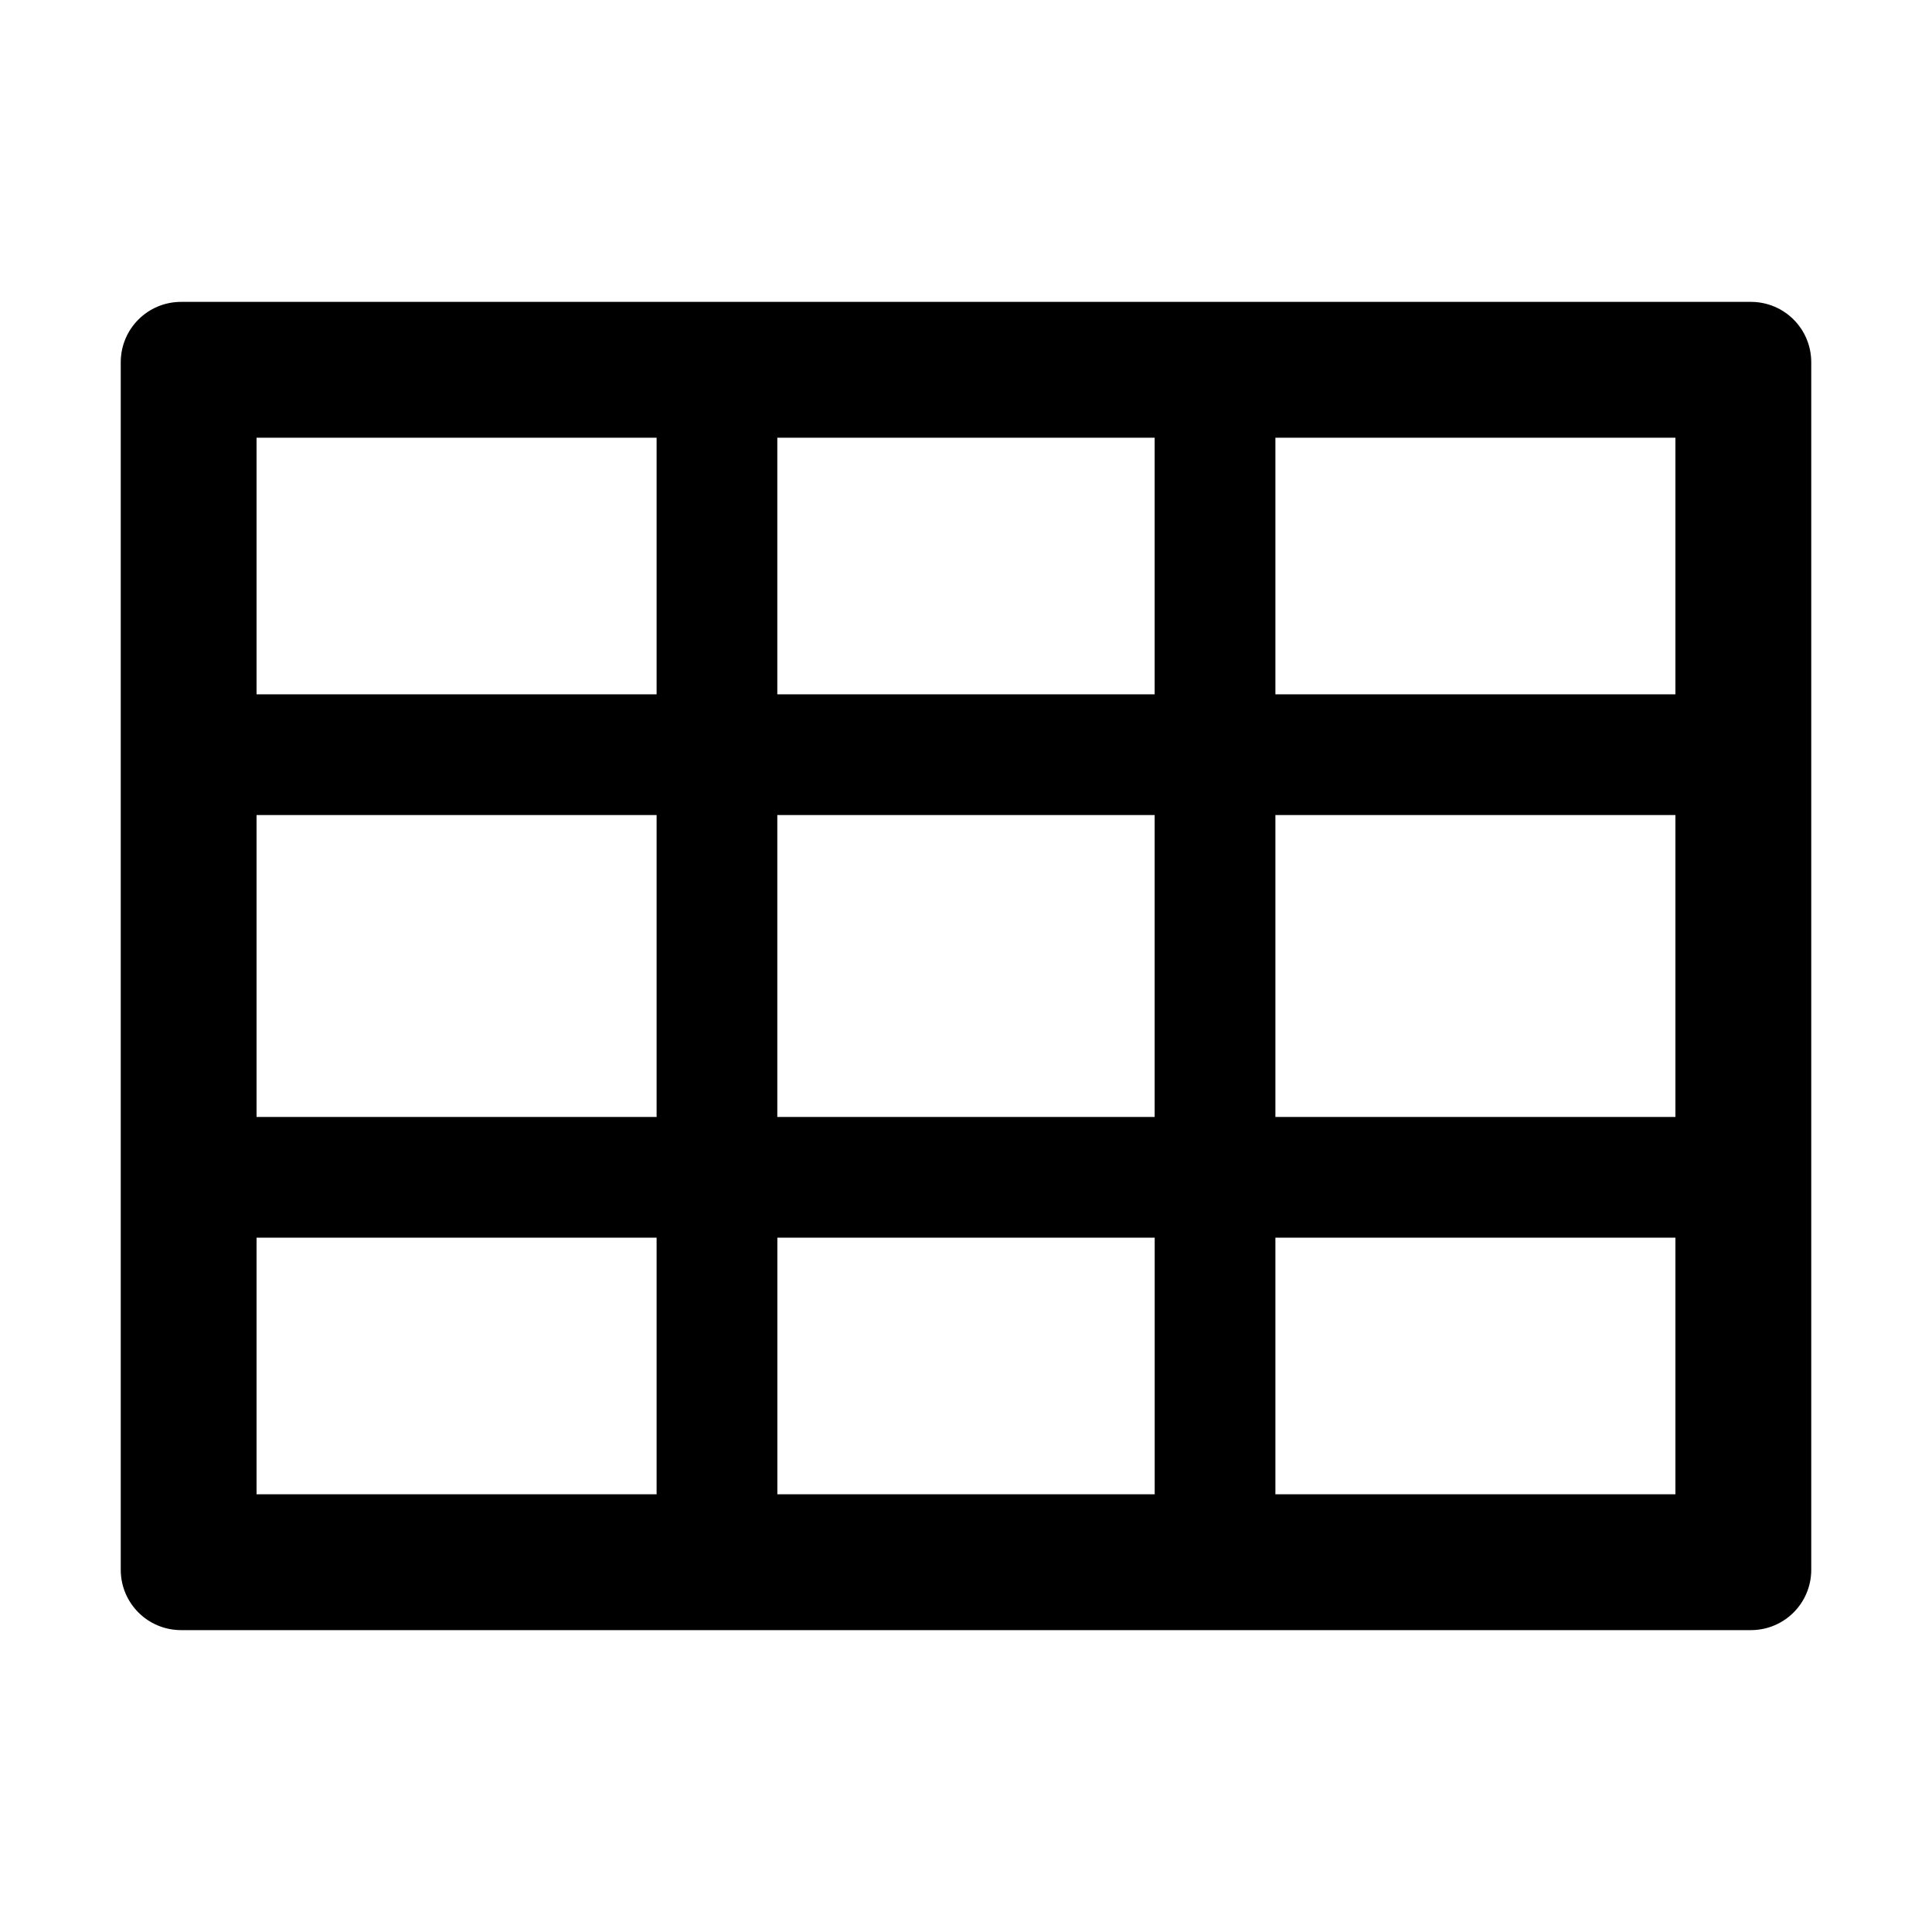 <svg fill="currentColor" viewBox="0 0 48 48" id="Table" xmlns="http://www.w3.org/2000/svg">
    <path d="M43.5 7.5h-39C3.67 7.5 3 8.17 3 9v30c0 .83.67 1.5 1.5 1.5h39c.83 0 1.5-.67 1.5-1.5V9c0-.83-.67-1.5-1.5-1.5Zm-1.875 9.75h-9.938v-6.375h9.938v6.375Zm0 10.5h-9.938v-7.5h9.938v7.5Zm-22.313-7.5h9.375v7.5h-9.375v-7.5Zm9.375-3h-9.375v-6.375h9.375v6.375Zm-22.312 3h9.938v7.5H6.374v-7.5Zm0-9.375h9.938v6.375H6.374v-6.375Zm0 19.875h9.938v6.375H6.374V30.75Zm12.938 0h9.375v6.375h-9.375V30.75Zm22.312 6.375h-9.938V30.75h9.938v6.375Z"></path>
</svg>
